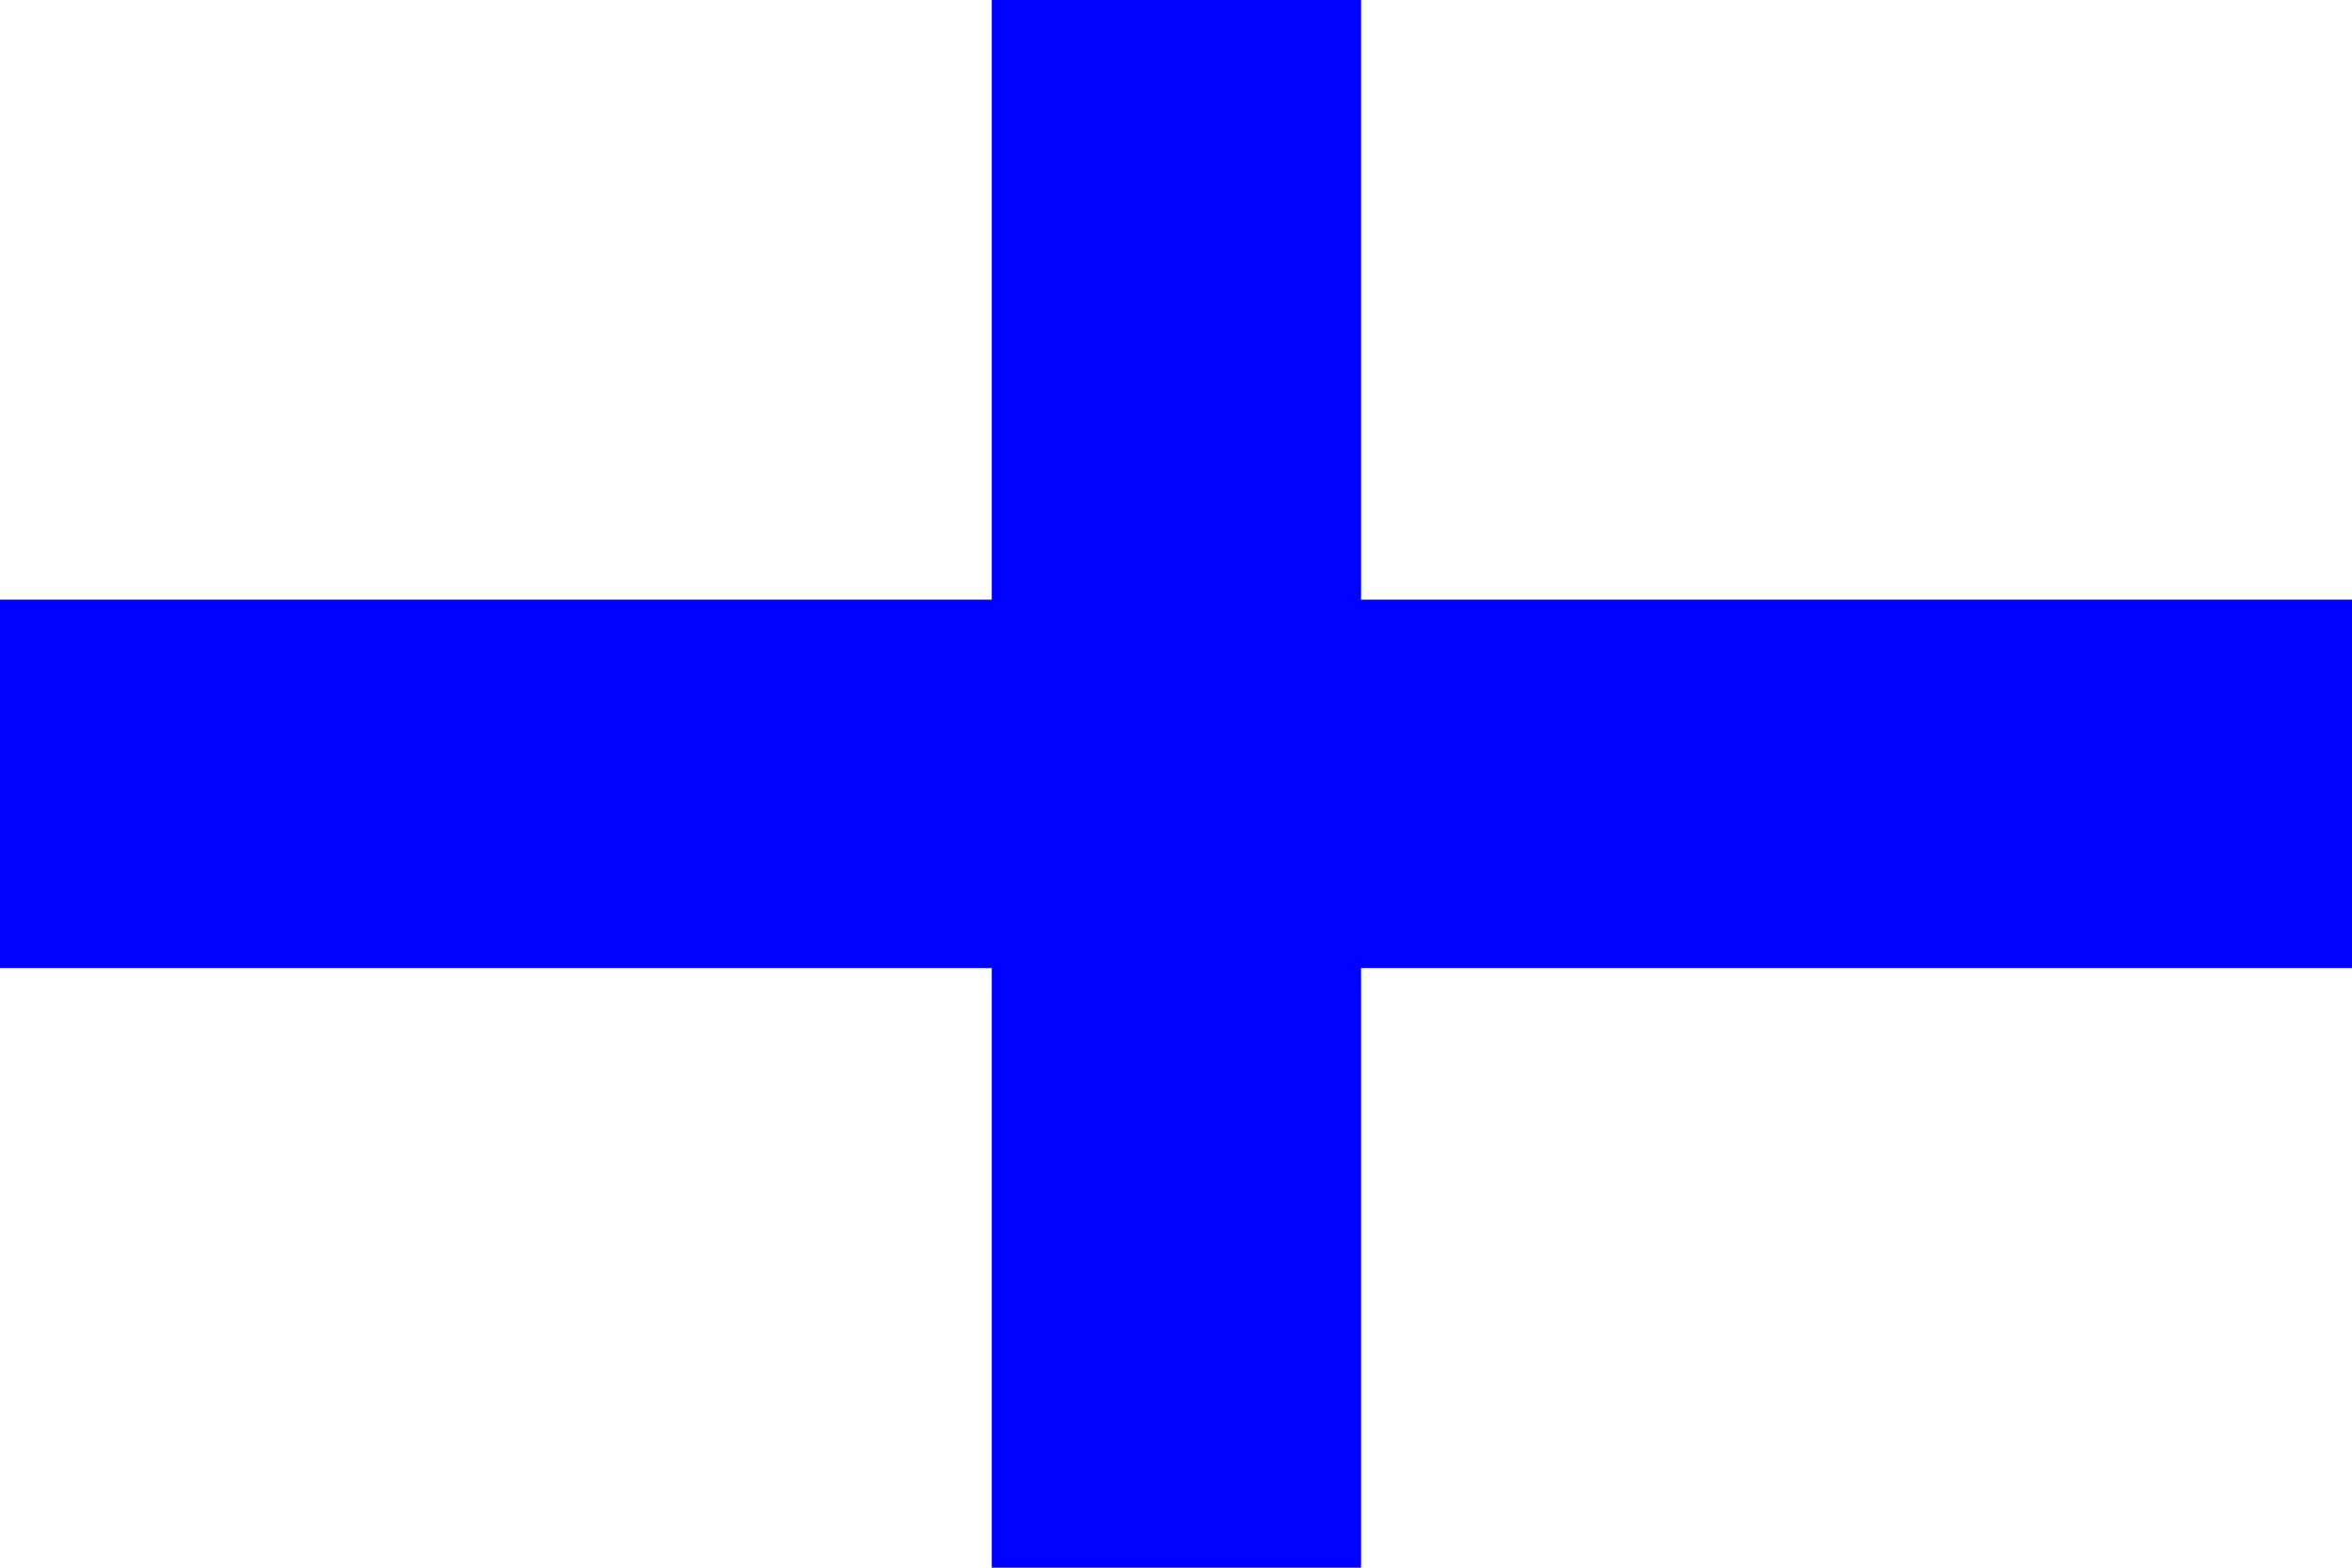 <?xml version="1.0" encoding="UTF-8" standalone="no"?>
<!DOCTYPE svg PUBLIC "-//W3C//DTD SVG 1.1//EN" "http://www.w3.org/Graphics/SVG/1.1/DTD/svg11.dtd">
<svg width="100%" height="100%" viewBox="0 0 3000 2000" version="1.1" xmlns="http://www.w3.org/2000/svg" xmlns:xlink="http://www.w3.org/1999/xlink" xml:space="preserve" xmlns:serif="http://www.serif.com/" style="fill-rule:evenodd;clip-rule:evenodd;stroke-linejoin:round;stroke-miterlimit:2;">
    <g transform="matrix(0.157,0,0,1,1265,0)">
        <rect x="0" y="0" width="3000" height="2000" style="fill:rgb(0,0,255);"/>
    </g>
    <g transform="matrix(1,0,0,0.235,0,765)">
        <rect x="0" y="0" width="3000" height="2000" style="fill:rgb(0,0,255);"/>
    </g>
</svg>
